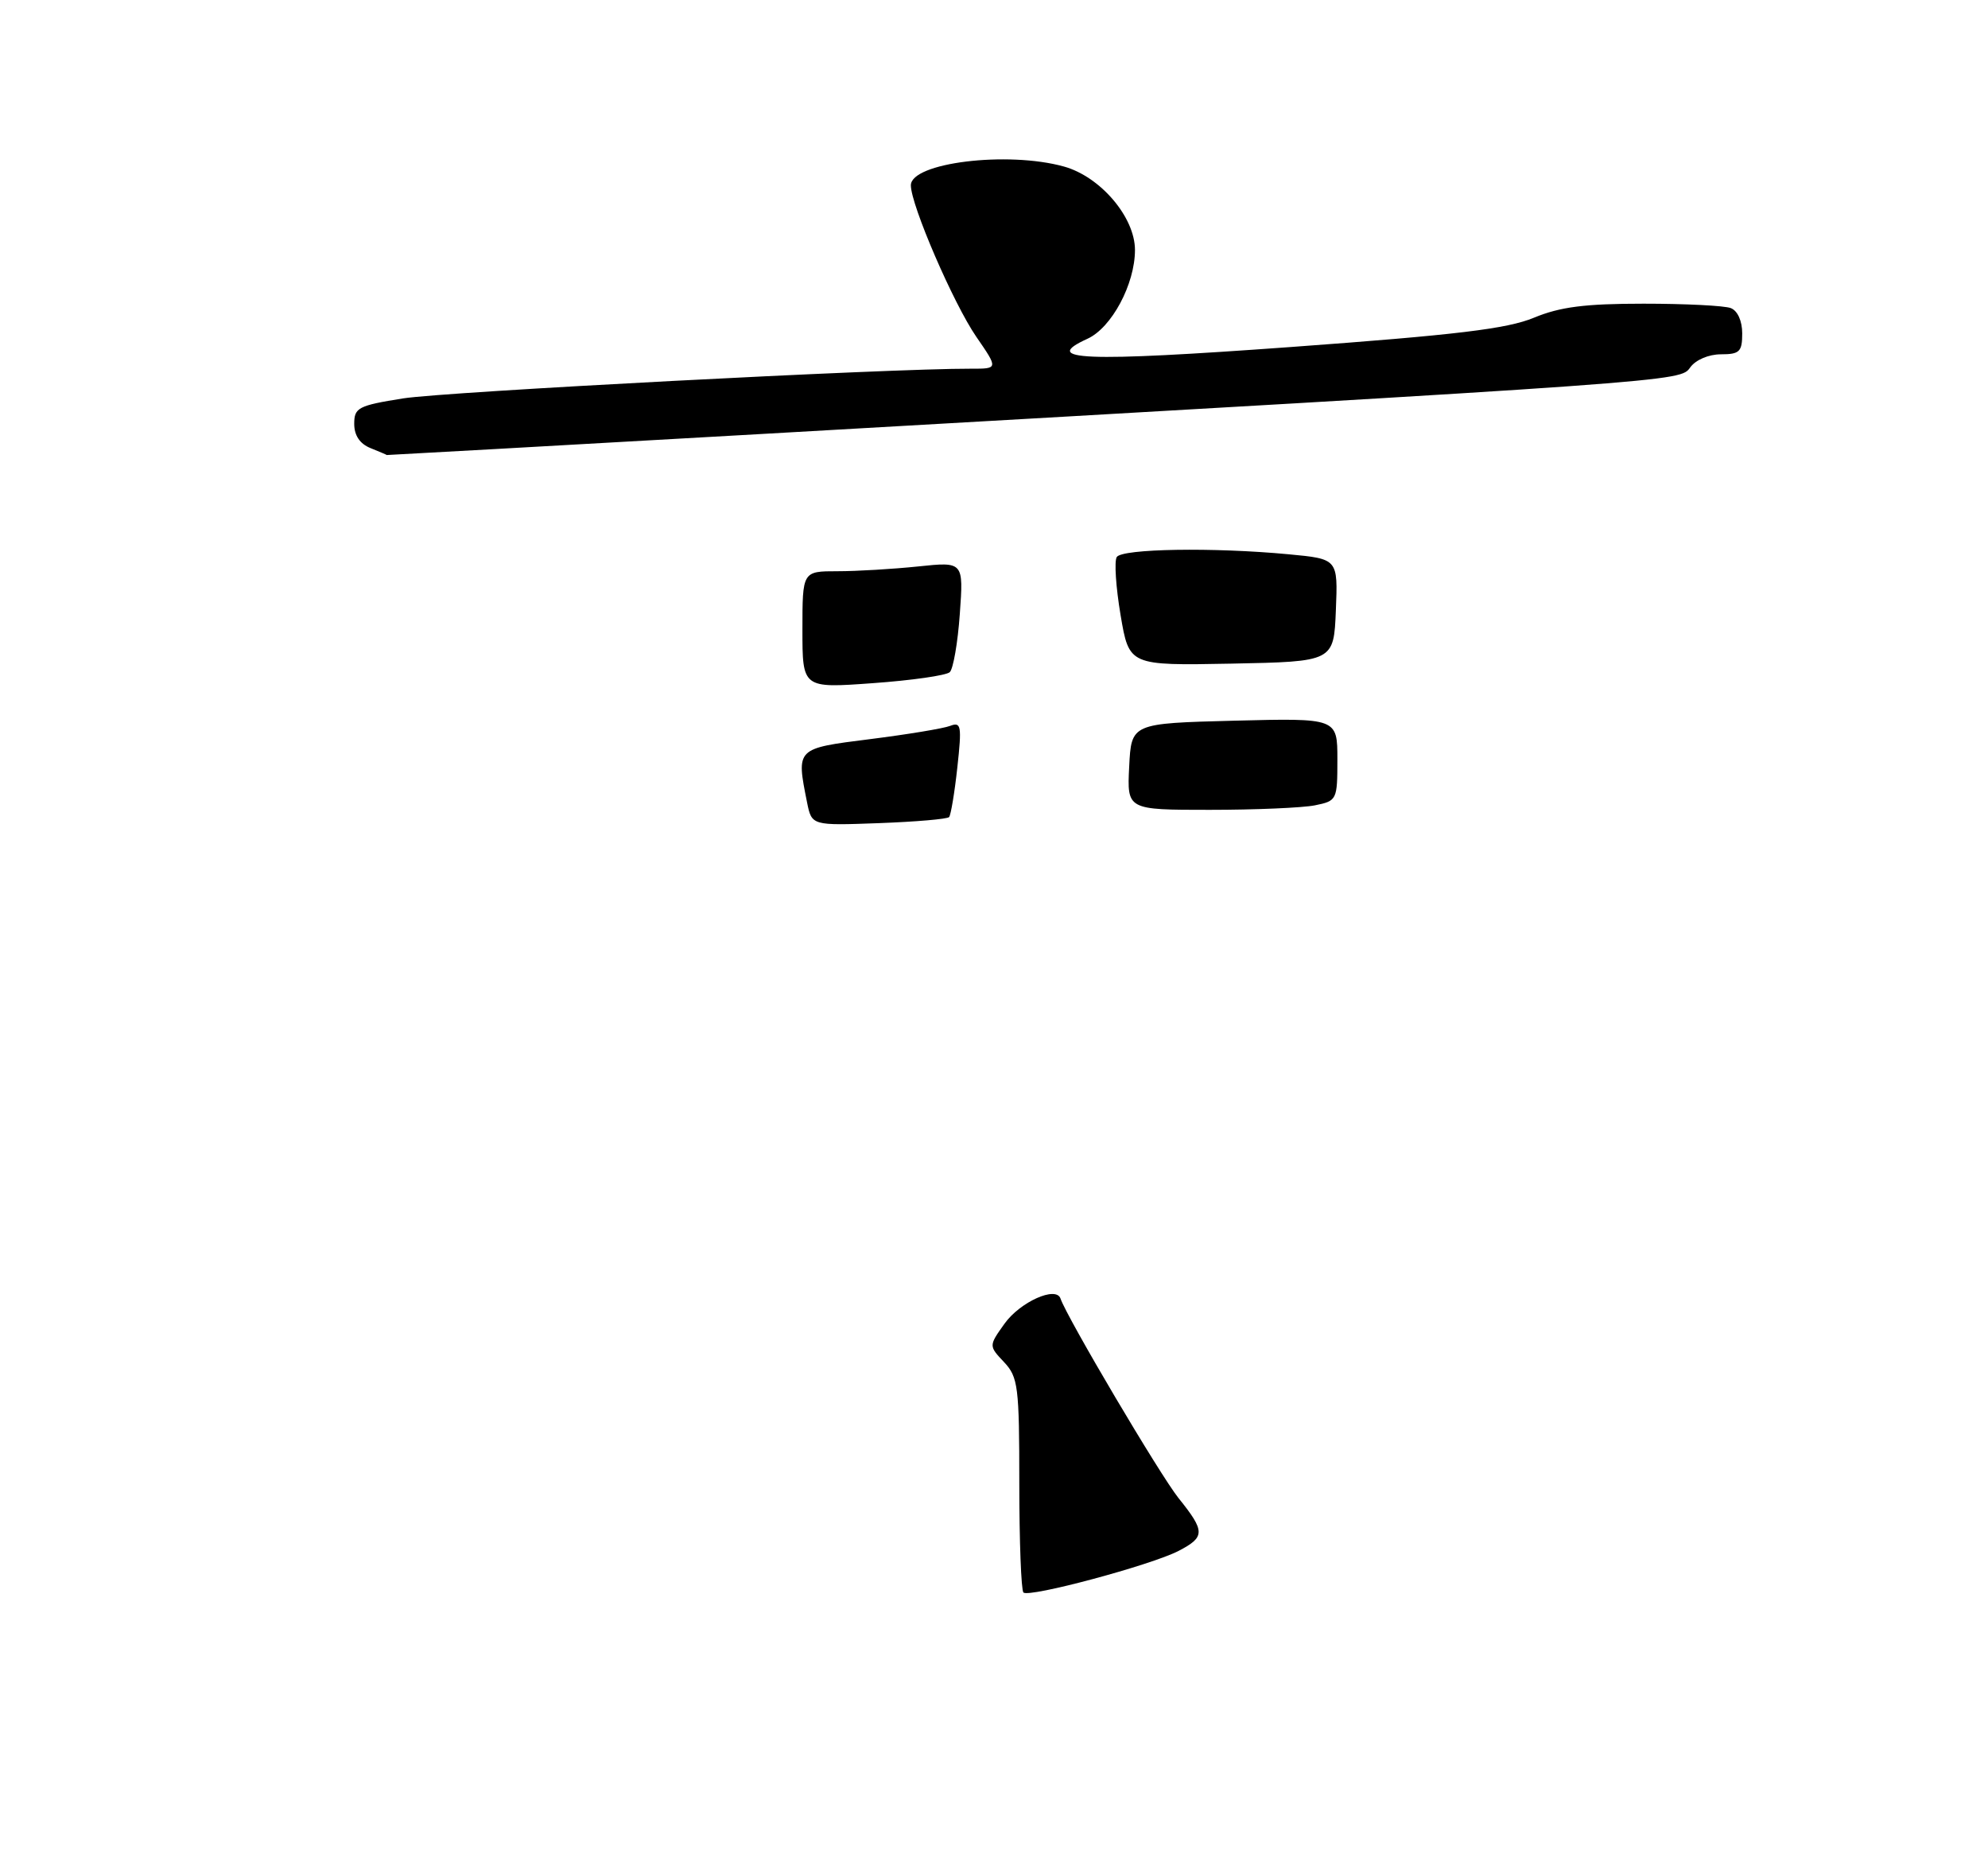 <?xml version="1.0" encoding="UTF-8" standalone="no"?>
<!DOCTYPE svg PUBLIC "-//W3C//DTD SVG 1.1//EN" "http://www.w3.org/Graphics/SVG/1.1/DTD/svg11.dtd" >
<svg xmlns="http://www.w3.org/2000/svg" xmlns:xlink="http://www.w3.org/1999/xlink" version="1.1" viewBox="0 0 275 257">
 <g >
 <path fill="currentColor"
d=" M 105.00 60.04 C 233.30 52.72 232.39 52.78 233.81 50.81 C 234.56 49.77 236.36 49.00 238.06 49.00 C 240.64 49.00 241.00 48.64 241.00 46.11 C 241.00 44.39 240.36 42.97 239.42 42.61 C 238.55 42.27 233.12 42.00 227.35 42.00 C 219.25 42.00 215.81 42.44 212.19 43.94 C 208.48 45.48 201.47 46.32 178.59 47.99 C 149.82 50.08 143.87 49.84 150.43 46.85 C 153.77 45.33 157.00 39.30 157.00 34.57 C 157.00 30.04 152.22 24.43 147.17 23.03 C 139.36 20.86 126.00 22.50 126.00 25.63 C 126.00 28.35 131.89 41.98 135.04 46.56 C 138.10 51.00 138.10 51.00 134.30 50.99 C 123.15 50.95 61.53 54.18 55.75 55.10 C 49.55 56.09 49.00 56.38 49.00 58.62 C 49.00 60.22 49.78 61.38 51.25 61.97 C 52.49 62.47 53.50 62.90 53.50 62.93 C 53.50 62.95 76.67 61.65 105.00 60.04 Z  M 141.57 220.24 C 141.26 219.93 141.00 213.13 141.00 205.15 C 141.00 191.74 140.84 190.46 138.89 188.38 C 136.77 186.13 136.77 186.13 138.95 183.07 C 141.10 180.06 146.10 177.81 146.70 179.59 C 147.60 182.24 160.49 204.02 163.03 207.19 C 166.73 211.79 166.73 212.57 163.03 214.49 C 159.19 216.47 142.33 220.99 141.57 220.24 Z  M 111.64 110.97 C 110.14 103.44 110.06 103.52 120.37 102.22 C 125.52 101.57 130.50 100.75 131.43 100.39 C 132.96 99.80 133.06 100.37 132.43 106.12 C 132.05 109.63 131.53 112.72 131.29 113.00 C 131.04 113.28 126.66 113.65 121.56 113.84 C 112.29 114.18 112.29 114.18 111.64 110.97 Z  M 156.20 106.02 C 156.50 100.04 156.50 100.04 170.75 99.67 C 185.00 99.31 185.00 99.31 185.00 105.03 C 185.00 110.64 184.94 110.76 181.88 111.38 C 180.16 111.72 173.61 112.00 167.33 112.00 C 155.90 112.00 155.90 112.00 156.20 106.02 Z  M 111.00 87.09 C 111.00 79.00 111.00 79.00 115.85 79.00 C 118.52 79.00 123.54 78.70 127.00 78.34 C 133.29 77.68 133.29 77.68 132.77 84.91 C 132.49 88.89 131.86 92.51 131.38 92.96 C 130.90 93.41 126.11 94.10 120.75 94.48 C 111.00 95.19 111.00 95.19 111.00 87.09 Z  M 155.01 85.07 C 154.36 81.22 154.12 77.61 154.48 77.04 C 155.20 75.88 167.86 75.67 178.29 76.66 C 185.08 77.30 185.08 77.30 184.79 84.40 C 184.50 91.50 184.50 91.50 170.34 91.78 C 156.19 92.05 156.19 92.05 155.01 85.07 Z "/>
</g>
</svg>